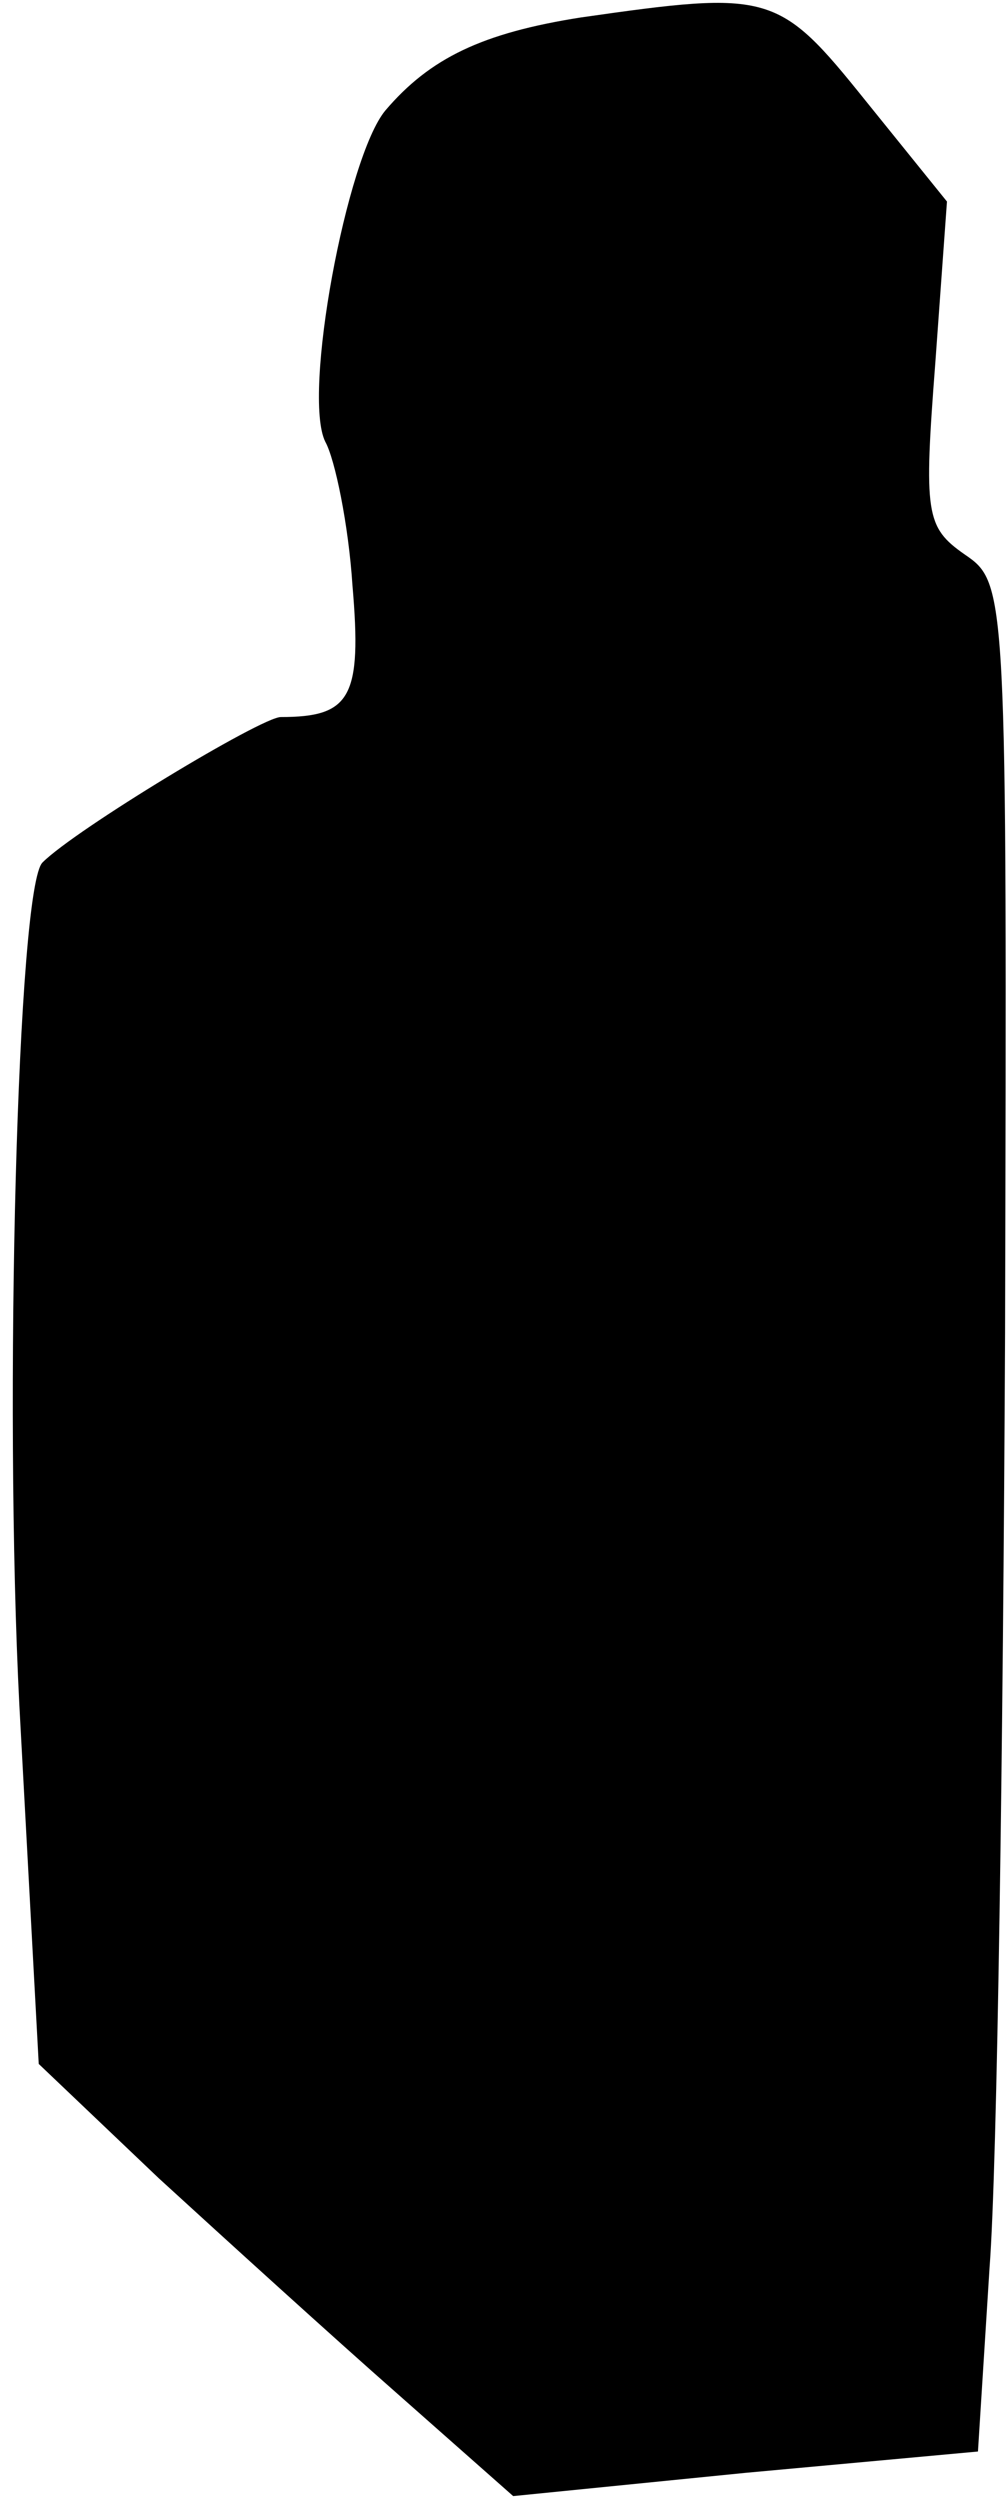 <?xml version="1.0" standalone="no"?>
<!DOCTYPE svg PUBLIC "-//W3C//DTD SVG 20010904//EN"
 "http://www.w3.org/TR/2001/REC-SVG-20010904/DTD/svg10.dtd">
<svg version="1.0" xmlns="http://www.w3.org/2000/svg"
 width="52pt" height="129pt" viewBox="0 0 52 129"
 preserveAspectRatio="xMidYMid meet">
<g transform="translate(0,129) scale(0.1,-0.1)"
fill="#000000" stroke="none">
<path fill="#000000" stroke="none" d="M300 1281 c-51 -8 -78 -21 -101 -48
-20 -24 -43 -147 -31 -171 5 -9 12 -43 14 -74 5 -58 -1 -68 -37 -68 -10 0
-106 -58 -123 -75 -13 -12 -20 -278 -12 -435 l10 -185 62 -59 c35 -32 90 -82
123 -111 l60 -53 120 12 120 11 6 95 c4 52 7 269 8 482 1 385 1 387 -21 402
-20 14 -21 21 -15 99 l6 83 -42 52 c-45 56 -49 57 -147 43z"/>
</g>
</svg>
